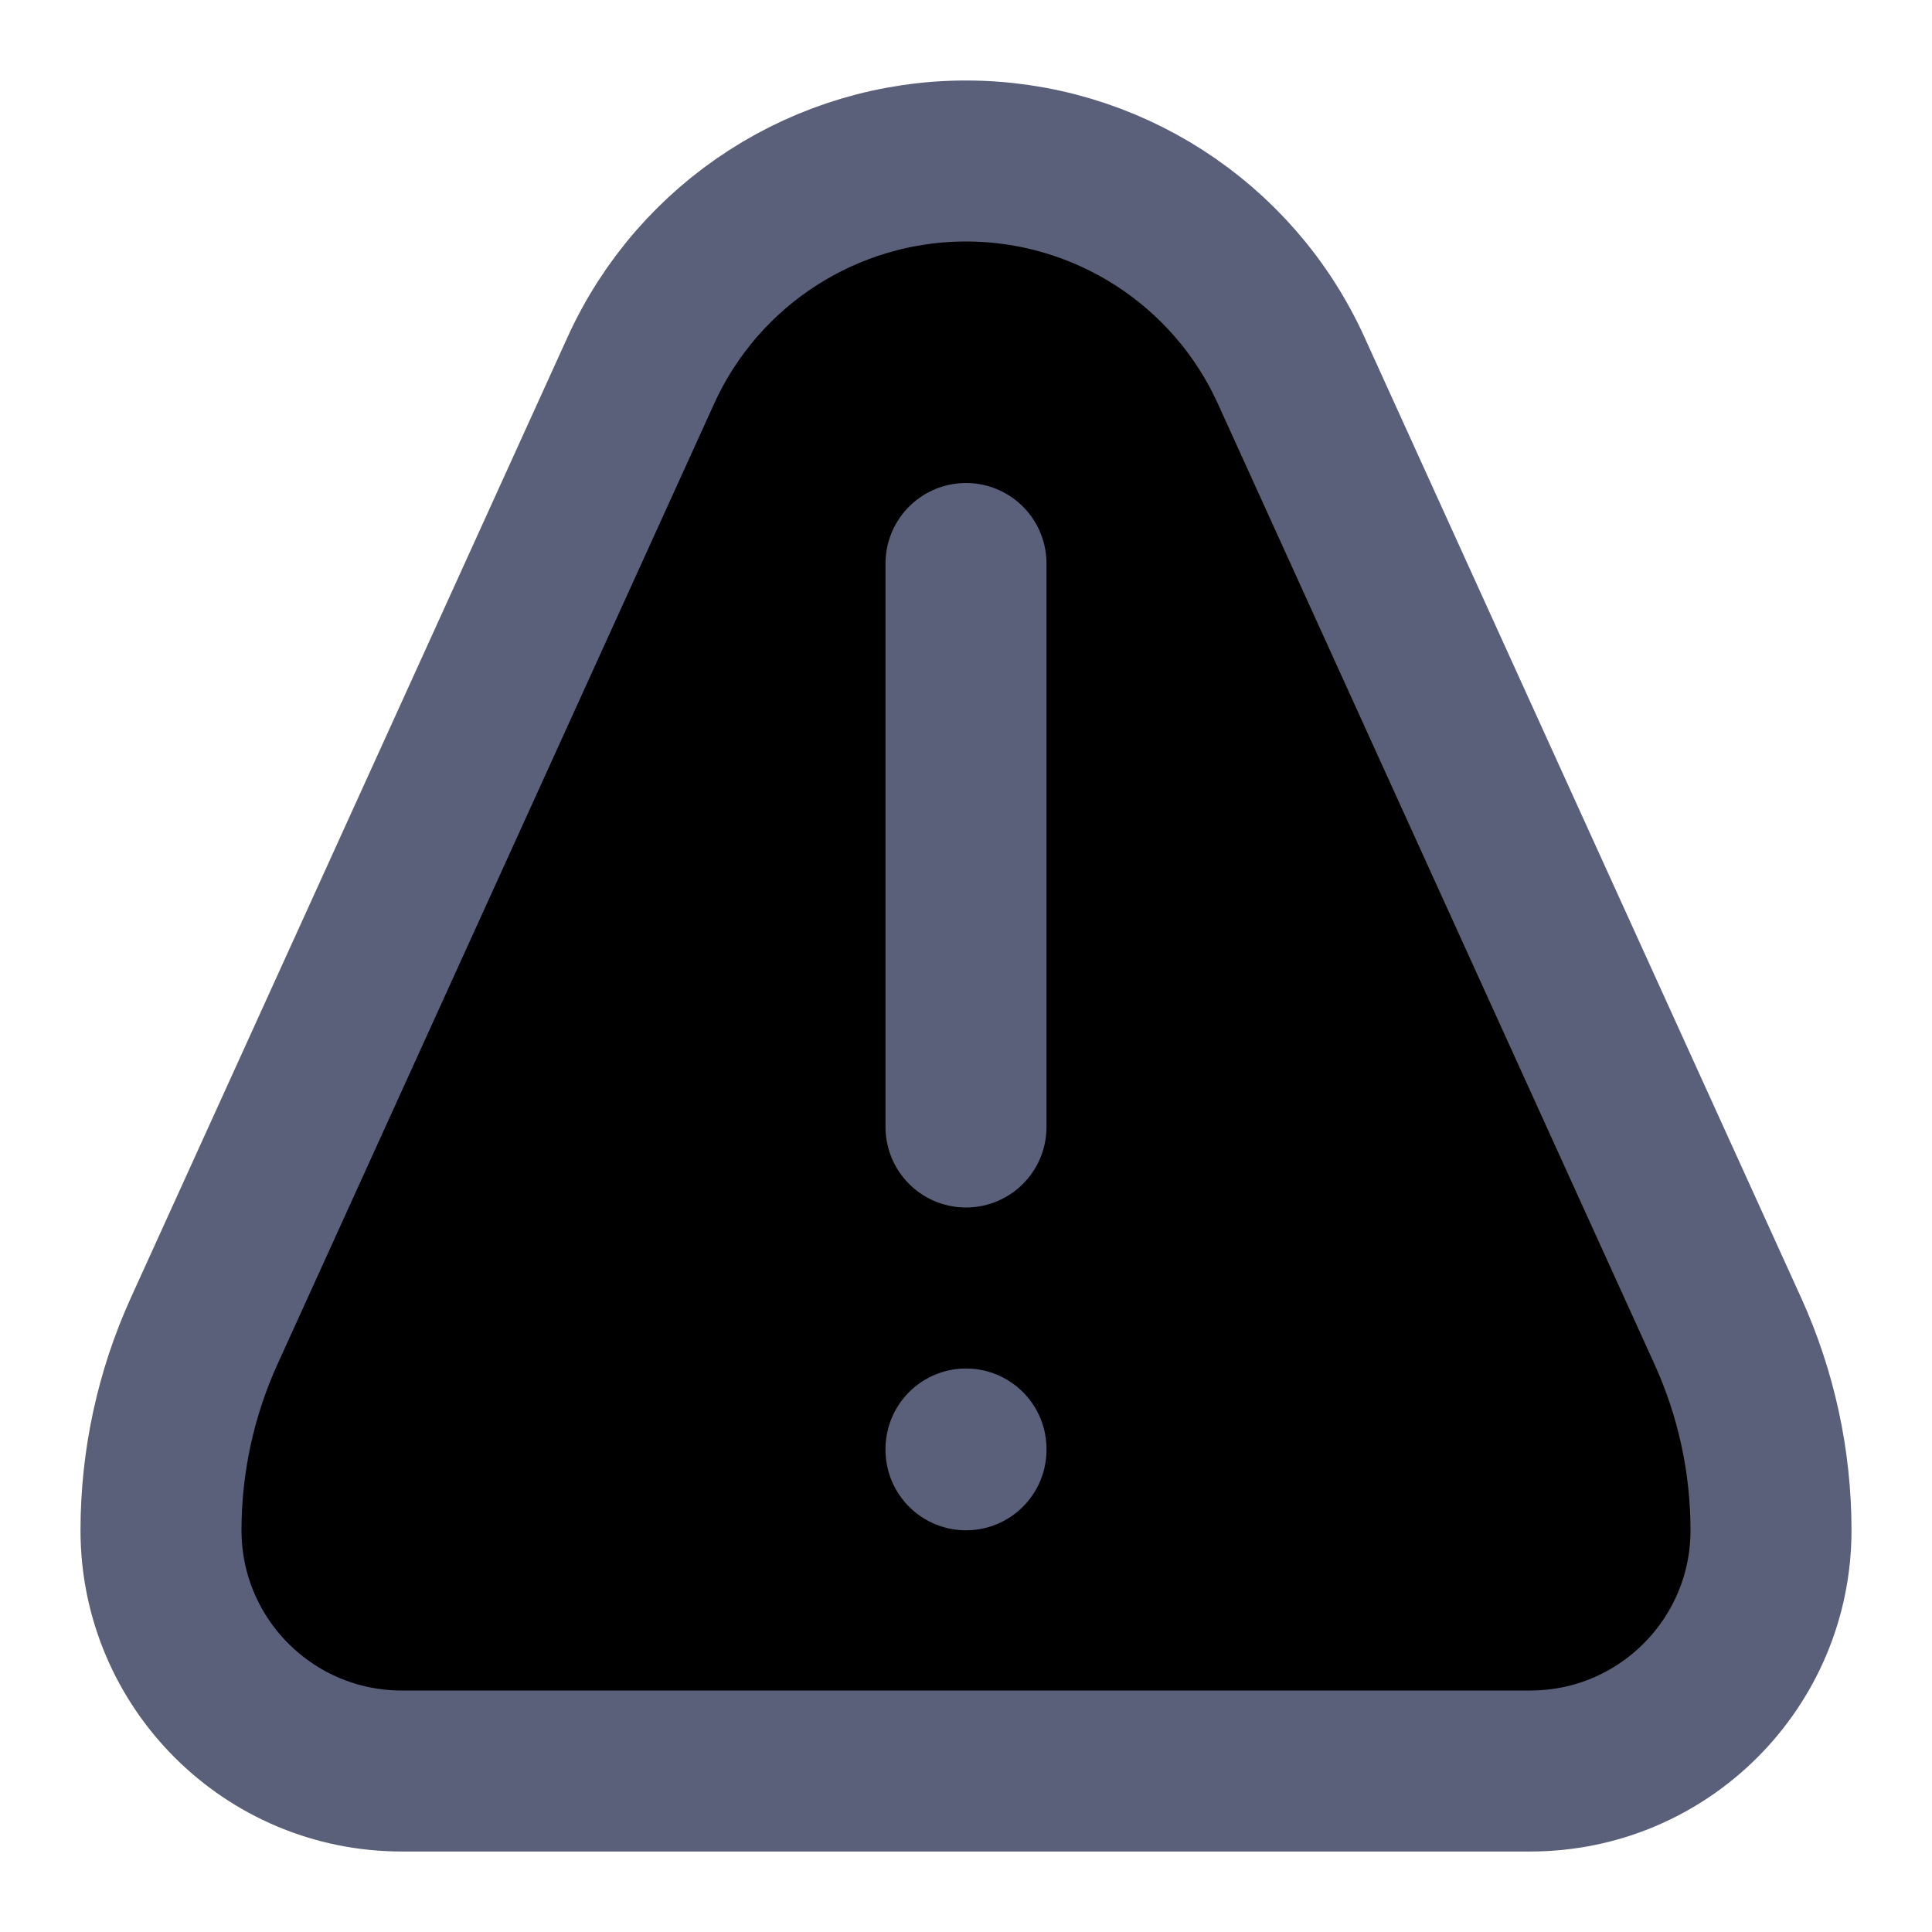 <svg viewBox="0 0 24 24" fill="none" xmlns="http://www.w3.org/2000/svg">
  <path d="M7.961 4.601C8.681 3.017 10.26 2 12 2C13.74 2 15.319 3.017 16.039 4.601L21.464 16.535C21.817 17.312 22 18.156 22 19.01C22 20.661 20.661 22 19.01 22H4.99C3.339 22 2 20.661 2 19.01C2 18.156 2.183 17.312 2.536 16.535L7.961 4.601Z" fill="currentColor" class="icon-light"/>
  <path d="M12 7V14M12 18V18.01M22 19.01V19.01C22 20.661 20.661 22 19.01 22H4.99C3.339 22 2 20.661 2 19.01V19.01C2 18.156 2.183 17.312 2.536 16.535L7.961 4.601C8.681 3.017 10.26 2 12 2V2C13.74 2 15.319 3.017 16.039 4.601L21.464 16.535C21.817 17.312 22 18.156 22 19.01Z" stroke="#5A5F7A" stroke-width="2" stroke-linecap="round" stroke-linejoin="round"/>
</svg>
